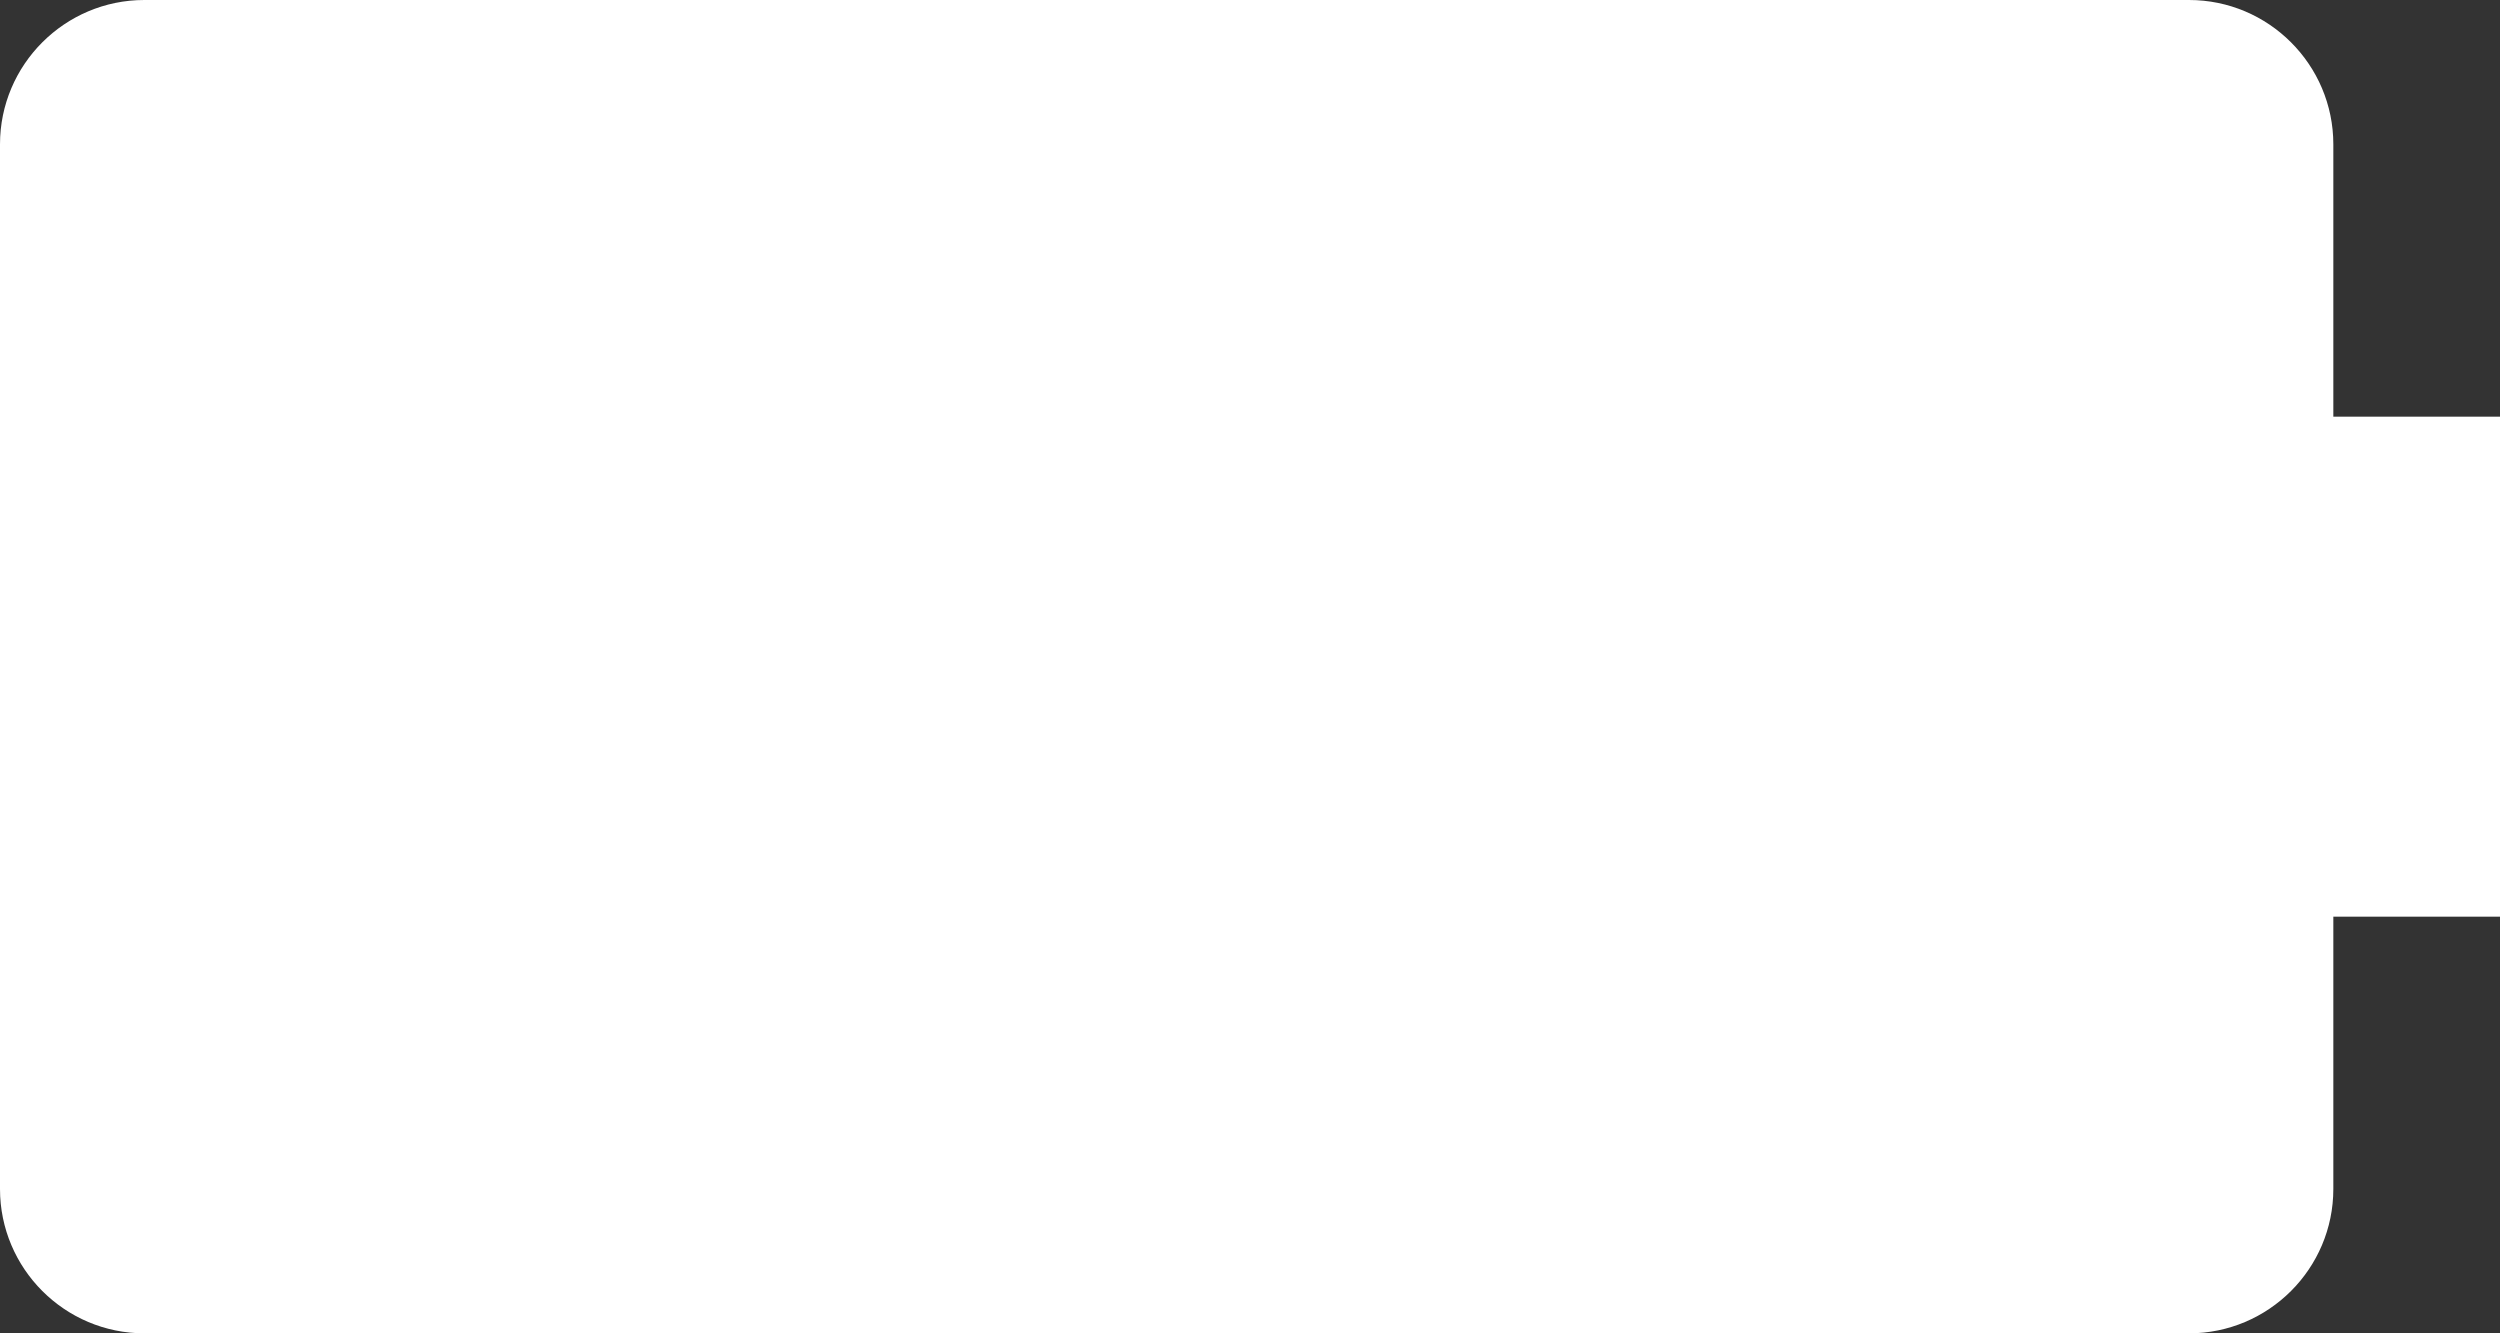 <svg width="60" height="32" viewBox="0 0 60 32" fill="none" xmlns="http://www.w3.org/2000/svg">
<rect x="0" y="0" width="60" height="32" fill="#333333" stroke="none"/>
<g clip-path="url(#clip0_1_2)">
<path d="M56 28.536V22H60V10H56V3.464C56 1.554 54.446 0 52.536 0H3.464C1.554 0 0 1.554 0 3.464V28.535C0 30.446 1.554 32 3.464 32H52.536C54.446 32 56 30.446 56 28.536Z" fill="white"/>
</g>
<defs>
<clipPath id="clip0_1_2">
<rect width="60" height="32" fill="white"/>
</clipPath>
</defs>
</svg>
